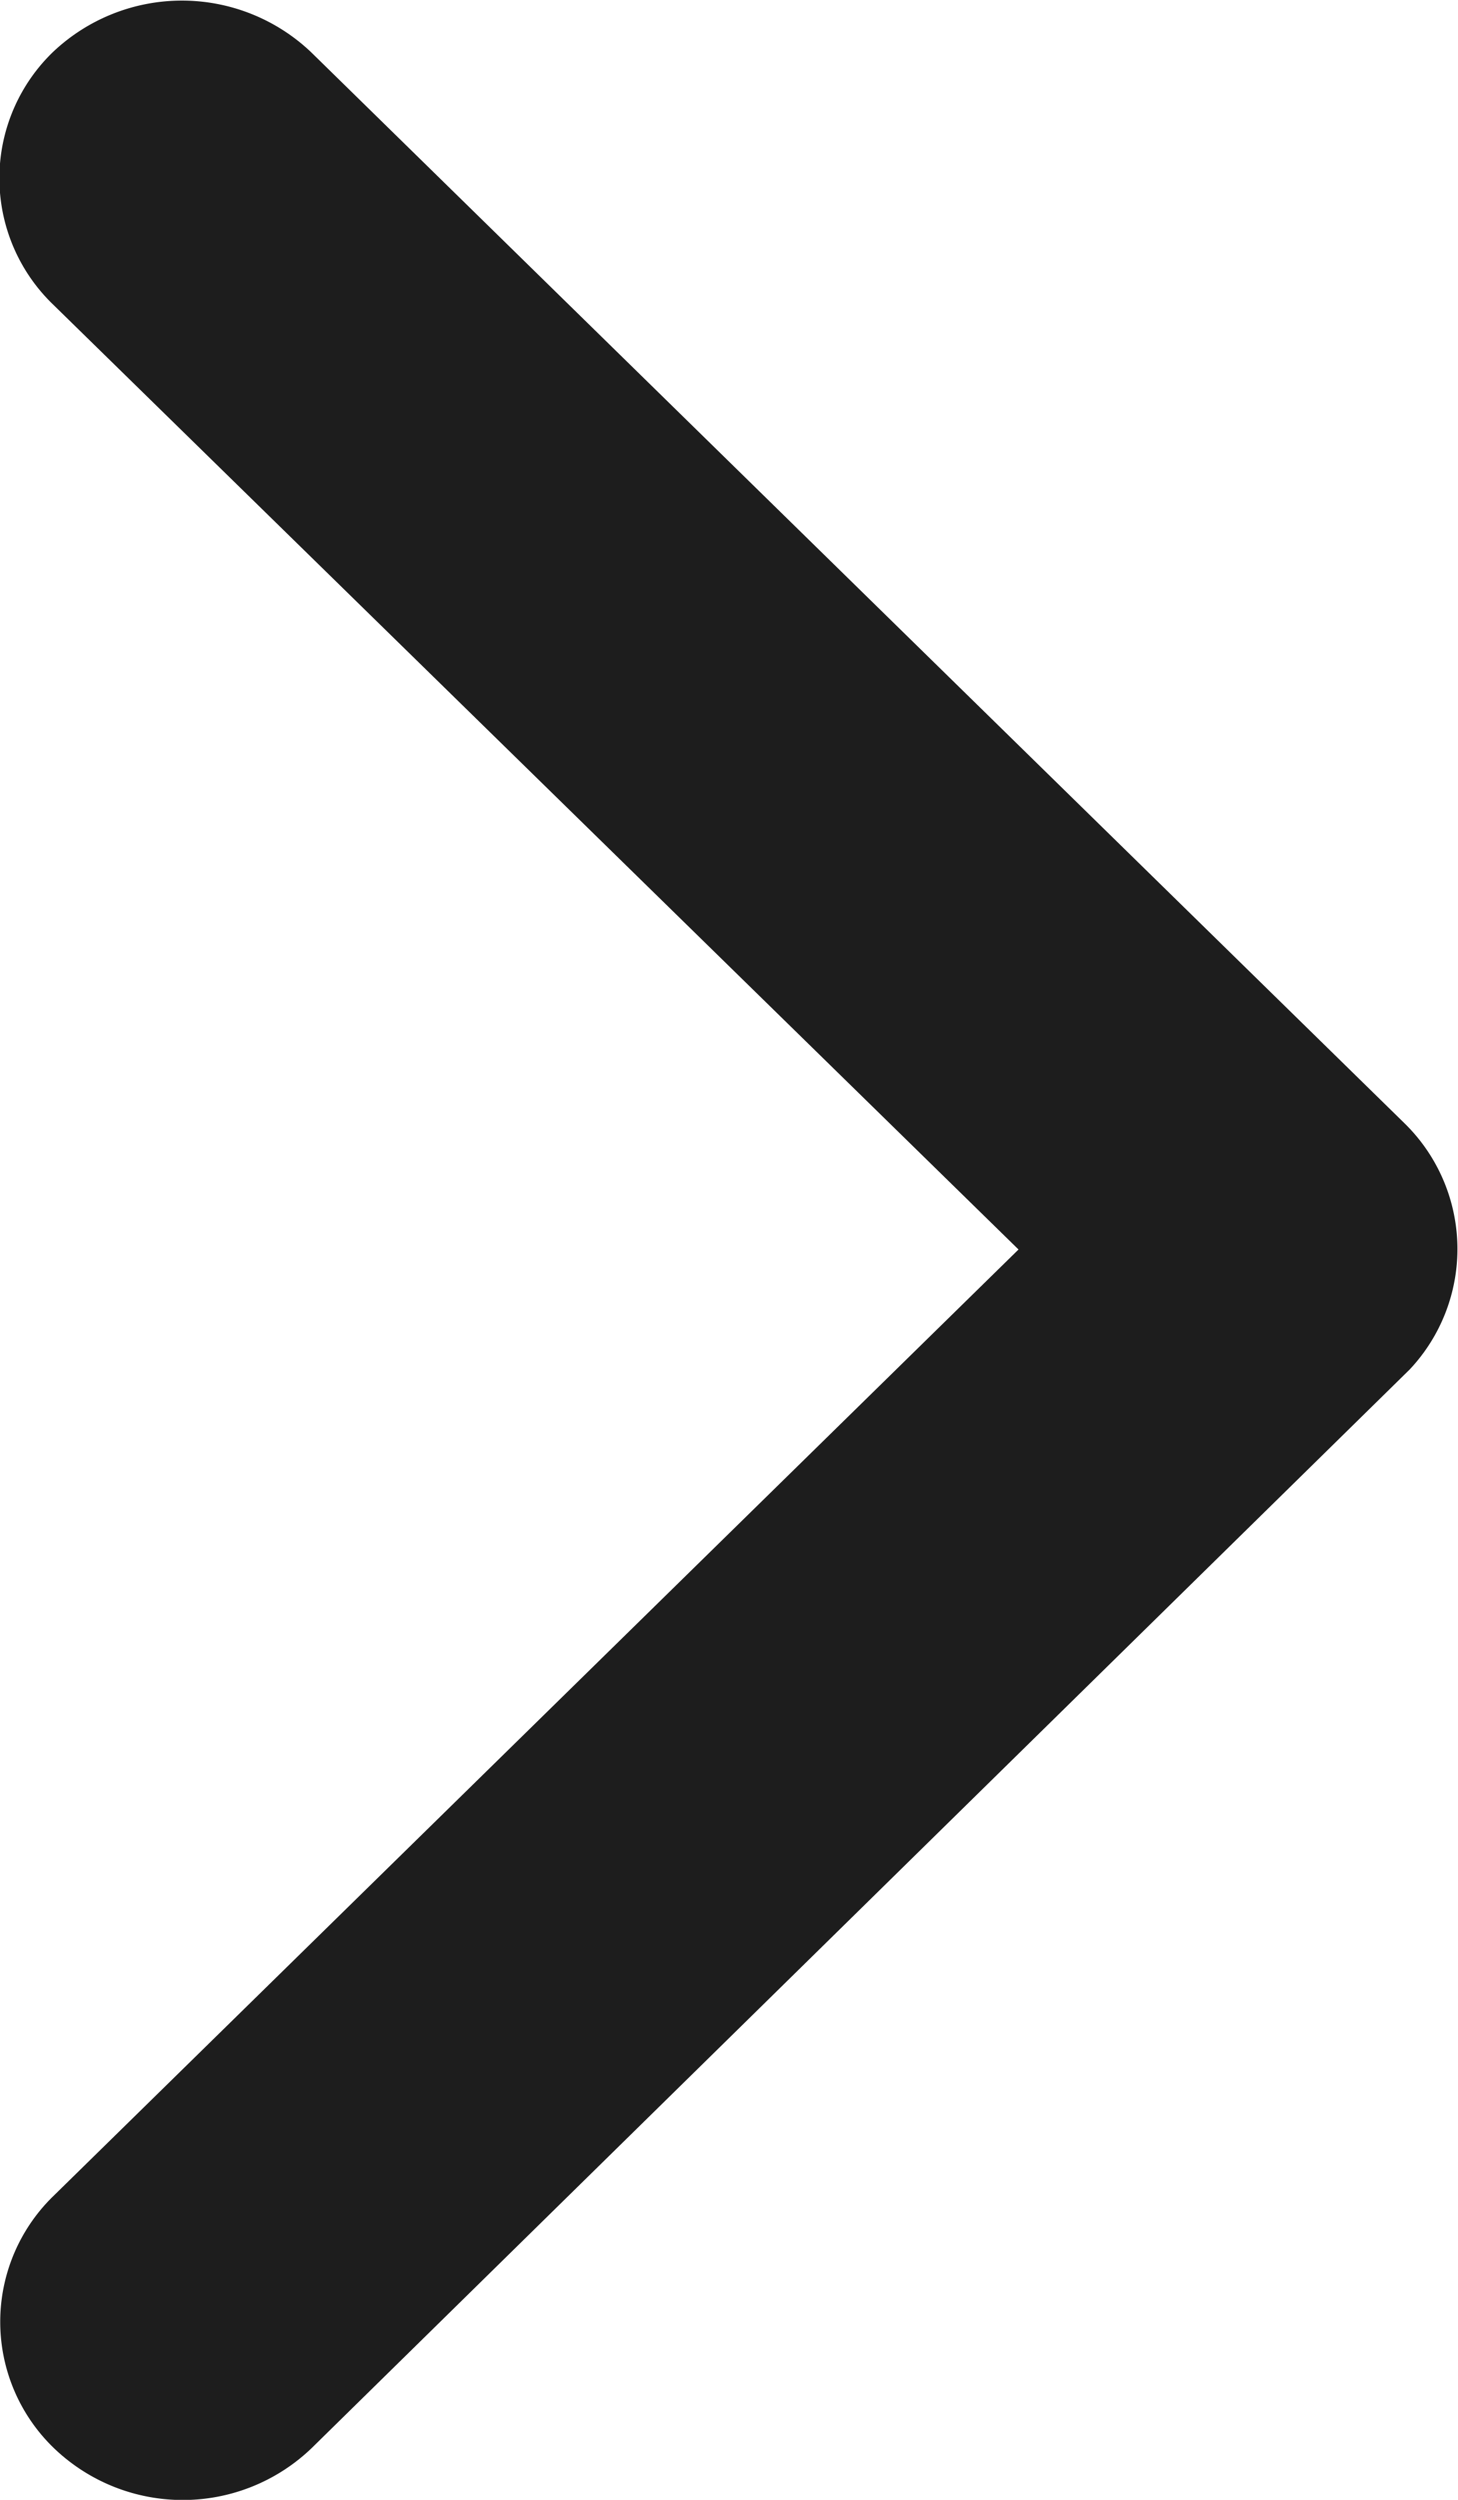 <svg xmlns="http://www.w3.org/2000/svg" width="7" height="12" viewBox="0 0 7 12">
  <path id="iosarrow" d="M16.136,12.194,11.5,7.657a.842.842,0,0,1,0-1.211.9.9,0,0,1,1.239,0l5.249,5.141a.844.844,0,0,1,.026,1.183l-5.271,5.177a.893.893,0,0,1-1.239,0,.842.842,0,0,1,0-1.211Z" transform="translate(-11.246 -6.196)" fill="#1d1d1d"/>
</svg>
